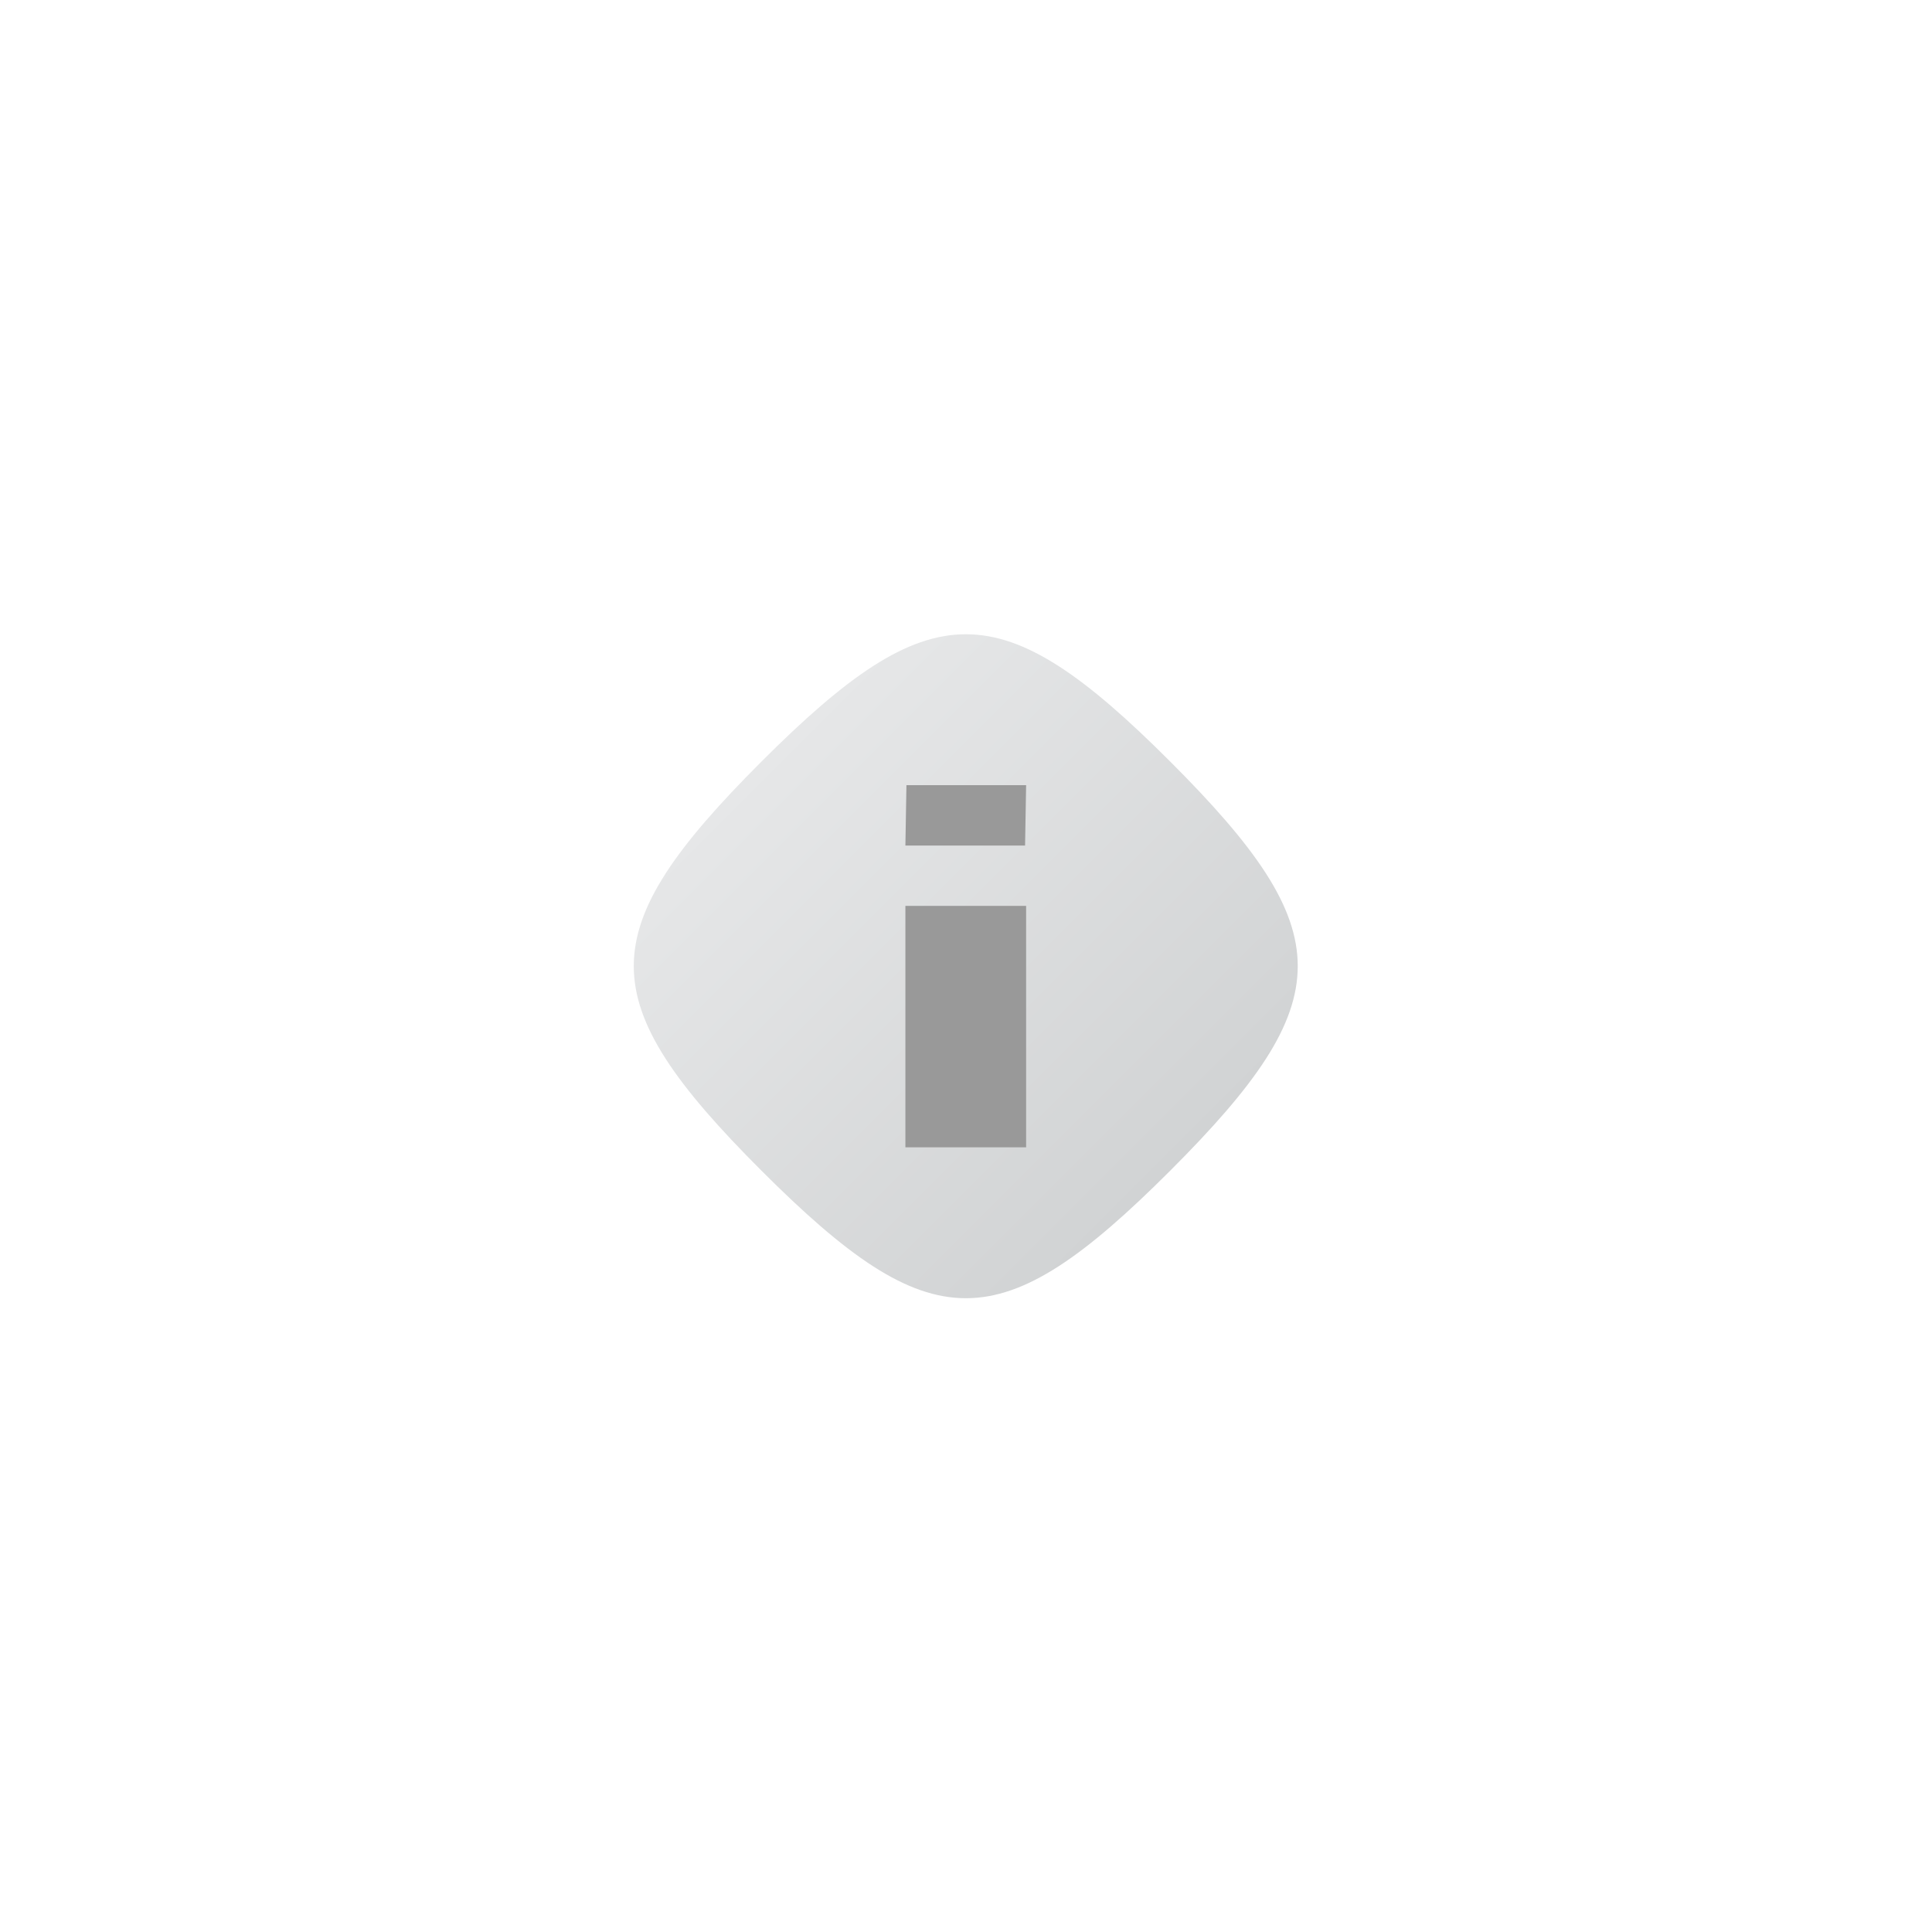 <?xml version="1.0" encoding="UTF-8" standalone="no"?>
<svg
   xmlns:dc="http://purl.org/dc/elements/1.1/"
   xmlns:cc="http://creativecommons.org/ns#"
   xmlns:rdf="http://www.w3.org/1999/02/22-rdf-syntax-ns#"
   xmlns:svg="http://www.w3.org/2000/svg"
   xmlns="http://www.w3.org/2000/svg"
   viewBox="0 0 341.333 341.333"
   height="256"
   width="256"
   xml:space="preserve"
   id="svg2"
   version="1.1"><defs
     id="defs6"><clipPath
       id="clipPath18"
       clipPathUnits="userSpaceOnUse"><path
         id="path16"
         d="m 100.912,155.114 c -22.53,-22.529 -22.568,-31.629 10e-4,-54.197 v 0 c 22.571,-22.572 31.658,-22.54 54.197,-0.001 v 0 c 22.54,22.54 22.499,31.703 10e-4,54.2 v 0 C 143.86,166.367 135.939,171.999 128.016,172 v 0 c -7.92,0.001 -15.842,-5.624 -27.104,-16.886" /></clipPath><linearGradient
       id="linearGradient28"
       spreadMethod="pad"
       gradientTransform="matrix(54.199,-54.199,-54.199,-54.199,100.912,155.116)"
       gradientUnits="userSpaceOnUse"
       y2="0"
       x2="1"
       y1="0"
       x1="0"><stop
         id="stop24"
         offset="0"
         style="stop-opacity:1;stop-color:#e6e7e8" /><stop
         id="stop26"
         offset="1"
         style="stop-opacity:1;stop-color:#d1d3d4" /></linearGradient><clipPath
       id="clipPath38"
       clipPathUnits="userSpaceOnUse"><path
         id="path36"
         d="M 0,256 H 256 V 0 H 0 Z" /></clipPath></defs><g
     transform="matrix(1.333,0,0,-1.333,0,341.333)"
     id="g10"><g
       id="g12"><g
         clip-path="url(#clipPath18)"
         id="g14"><g
           id="g20"><g
             id="g22"><path
               id="path30"
               style="fill:url(#linearGradient28);stroke:none"
               d="m 100.912,155.114 c -22.53,-22.529 -22.568,-31.629 10e-4,-54.197 v 0 c 22.571,-22.572 31.658,-22.54 54.197,-0.001 v 0 c 22.54,22.54 22.499,31.703 10e-4,54.2 v 0 C 143.86,166.367 135.939,171.999 128.016,172 v 0 c -7.92,0.001 -15.842,-5.624 -27.104,-16.886" /></g></g></g></g><g
       id="g32"><g
         clip-path="url(#clipPath38)"
         id="g34"><path
           id="path40"
           style="fill:#999999;fill-opacity:1;fill-rule:nonzero;stroke:none"
           d="m 136,104 h -16 v 32 h 16 z" /><g
           transform="translate(135.861,144)"
           id="g42"><path
             id="path44"
             style="fill:#999999;fill-opacity:1;fill-rule:nonzero;stroke:none"
             d="m 0,0 h -15.861 l 0.138,8 H 0.139 Z" /></g></g></g></g></svg>